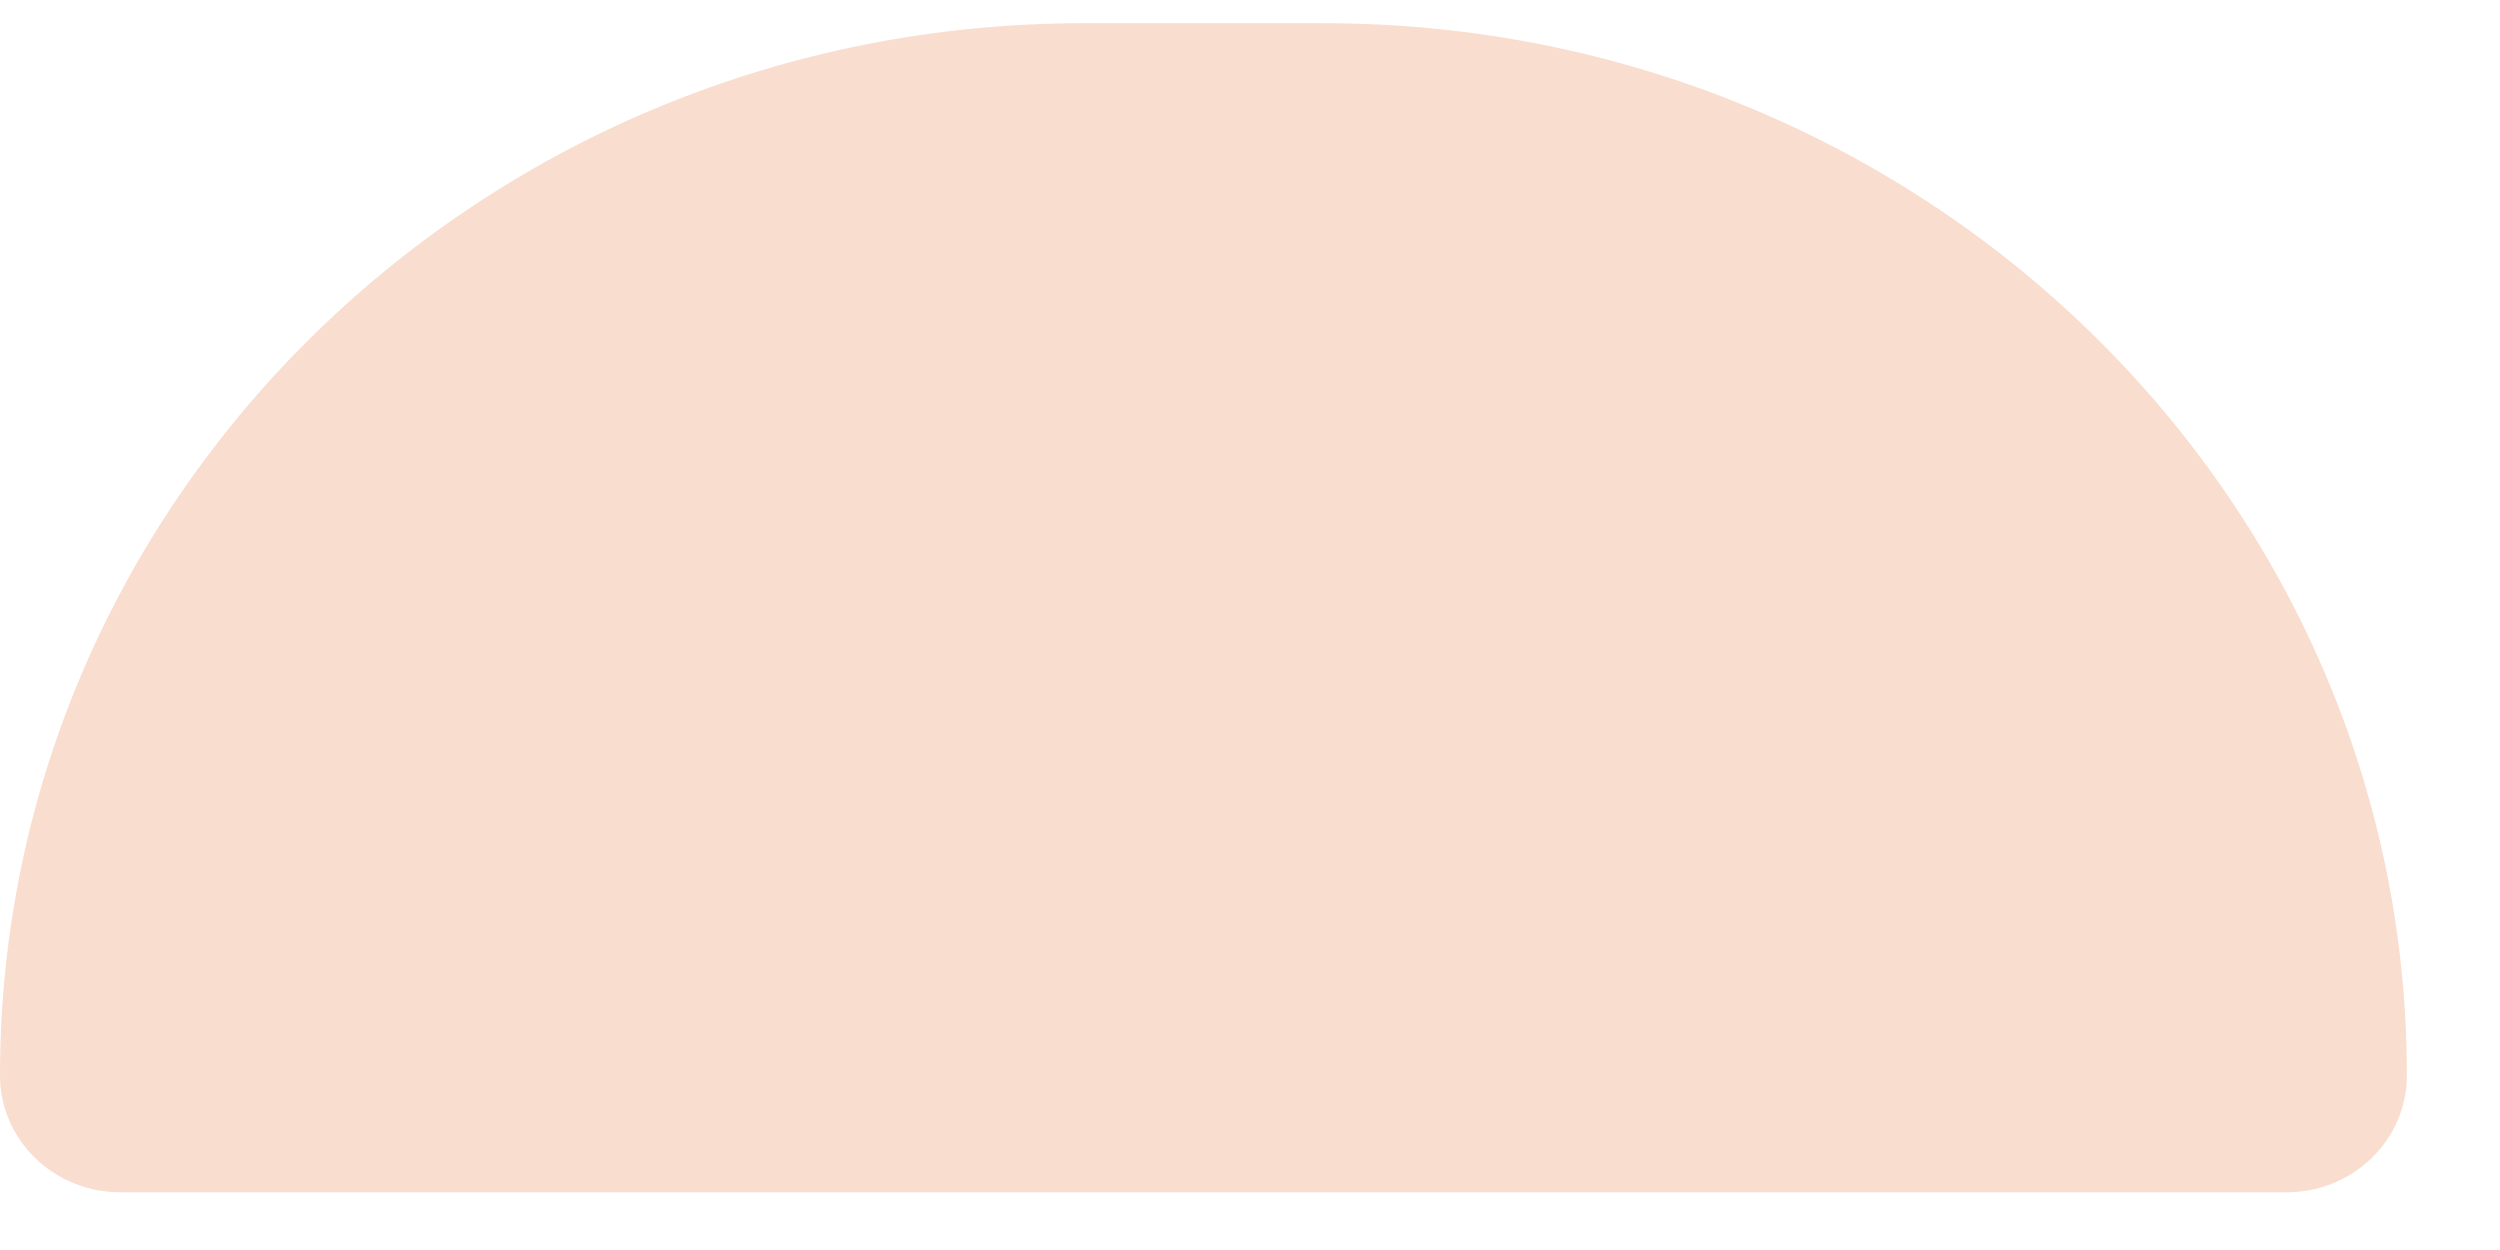 <svg width="24" height="12" viewBox="0 0 24 12" fill="none" xmlns="http://www.w3.org/2000/svg">
<path d="M12.708 0.223H10.398C4.655 0.223 0 4.745 0 10.324C0 10.944 0.517 11.446 1.155 11.446H21.951C22.589 11.446 23.106 10.944 23.106 10.324C23.106 4.745 18.451 0.223 12.708 0.223Z" fill="#F9DDCF"/>
</svg>
